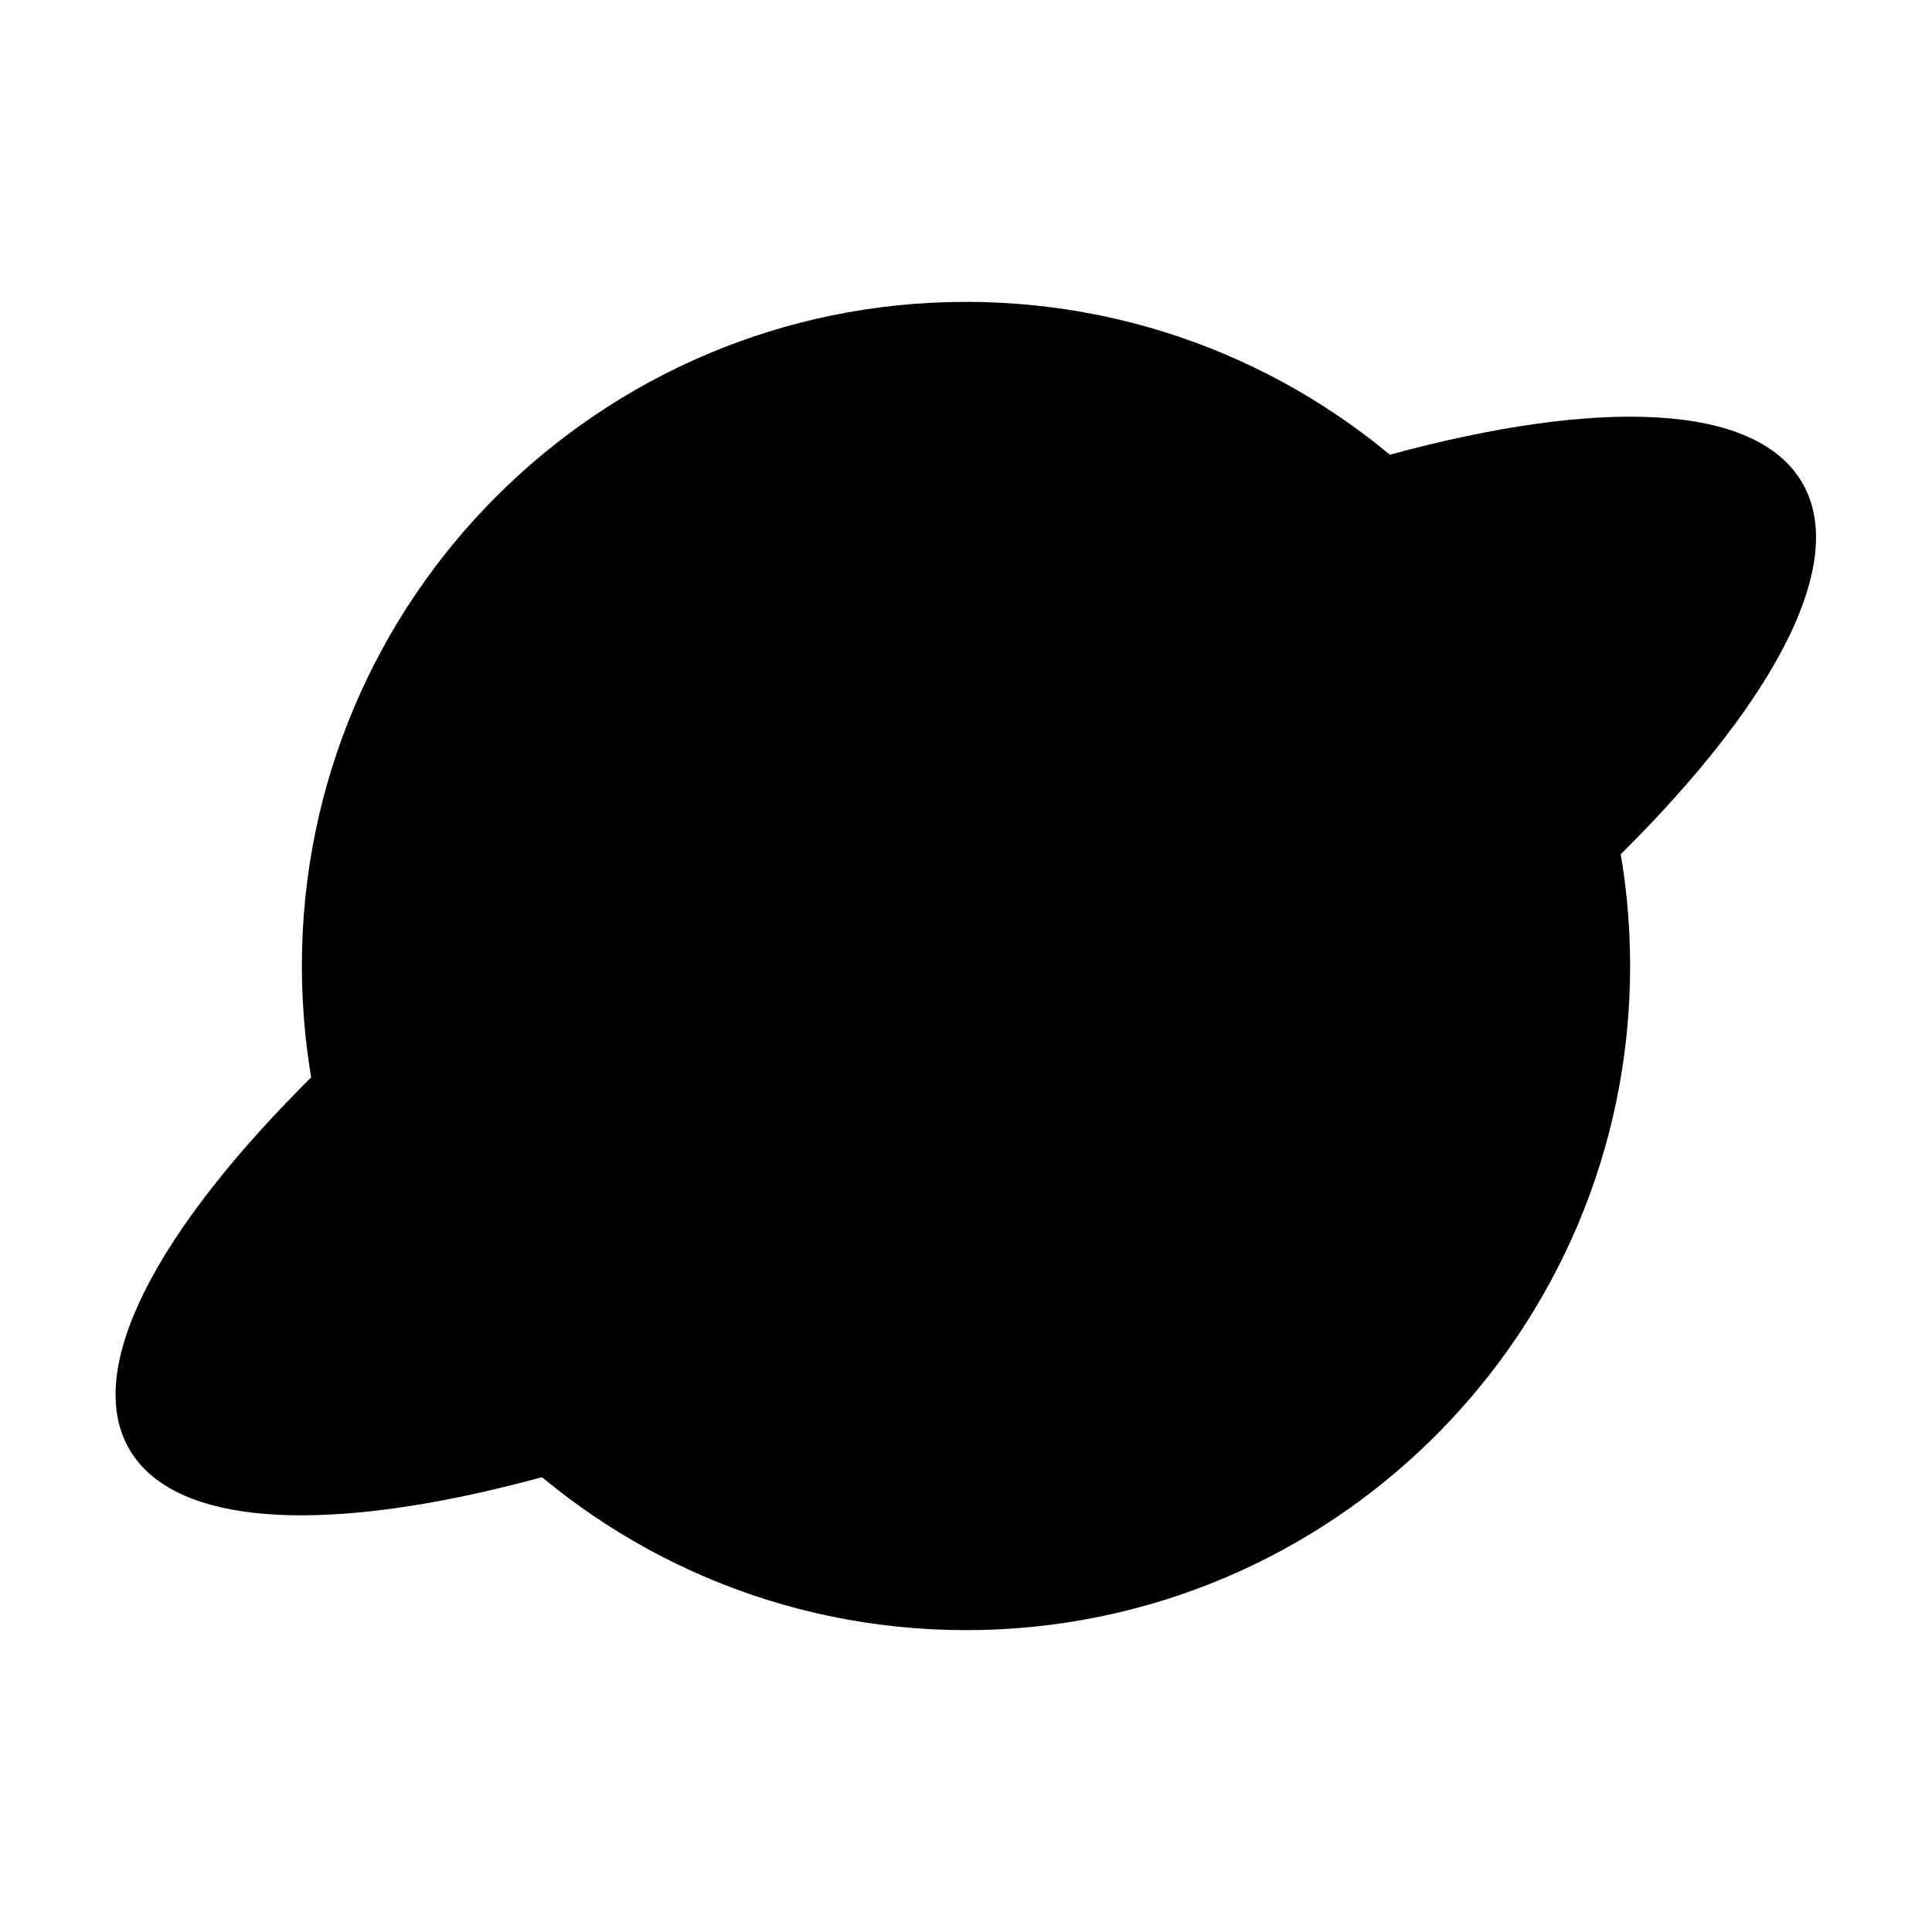 <svg viewBox="0 0 32 32" xmlns="http://www.w3.org/2000/svg">
<path d="M16 27C22.075 27 27 22.075 27 16C27 9.925 22.075 5 16 5C9.925 5 5 9.925 5 16C5 22.075 9.925 27 16 27Z" stroke-width="2" stroke-linecap="round" stroke-linejoin="round"/>
<path d="M23.018 7.532C26.488 6.588 29.086 6.672 29.853 8C31.234 10.392 26.149 15.912 18.497 20.33C10.844 24.748 3.521 26.392 2.14 24C1.374 22.672 2.6 20.381 5.151 17.848" stroke-width="2" stroke-linecap="round" stroke-linejoin="round"/>
</svg>
